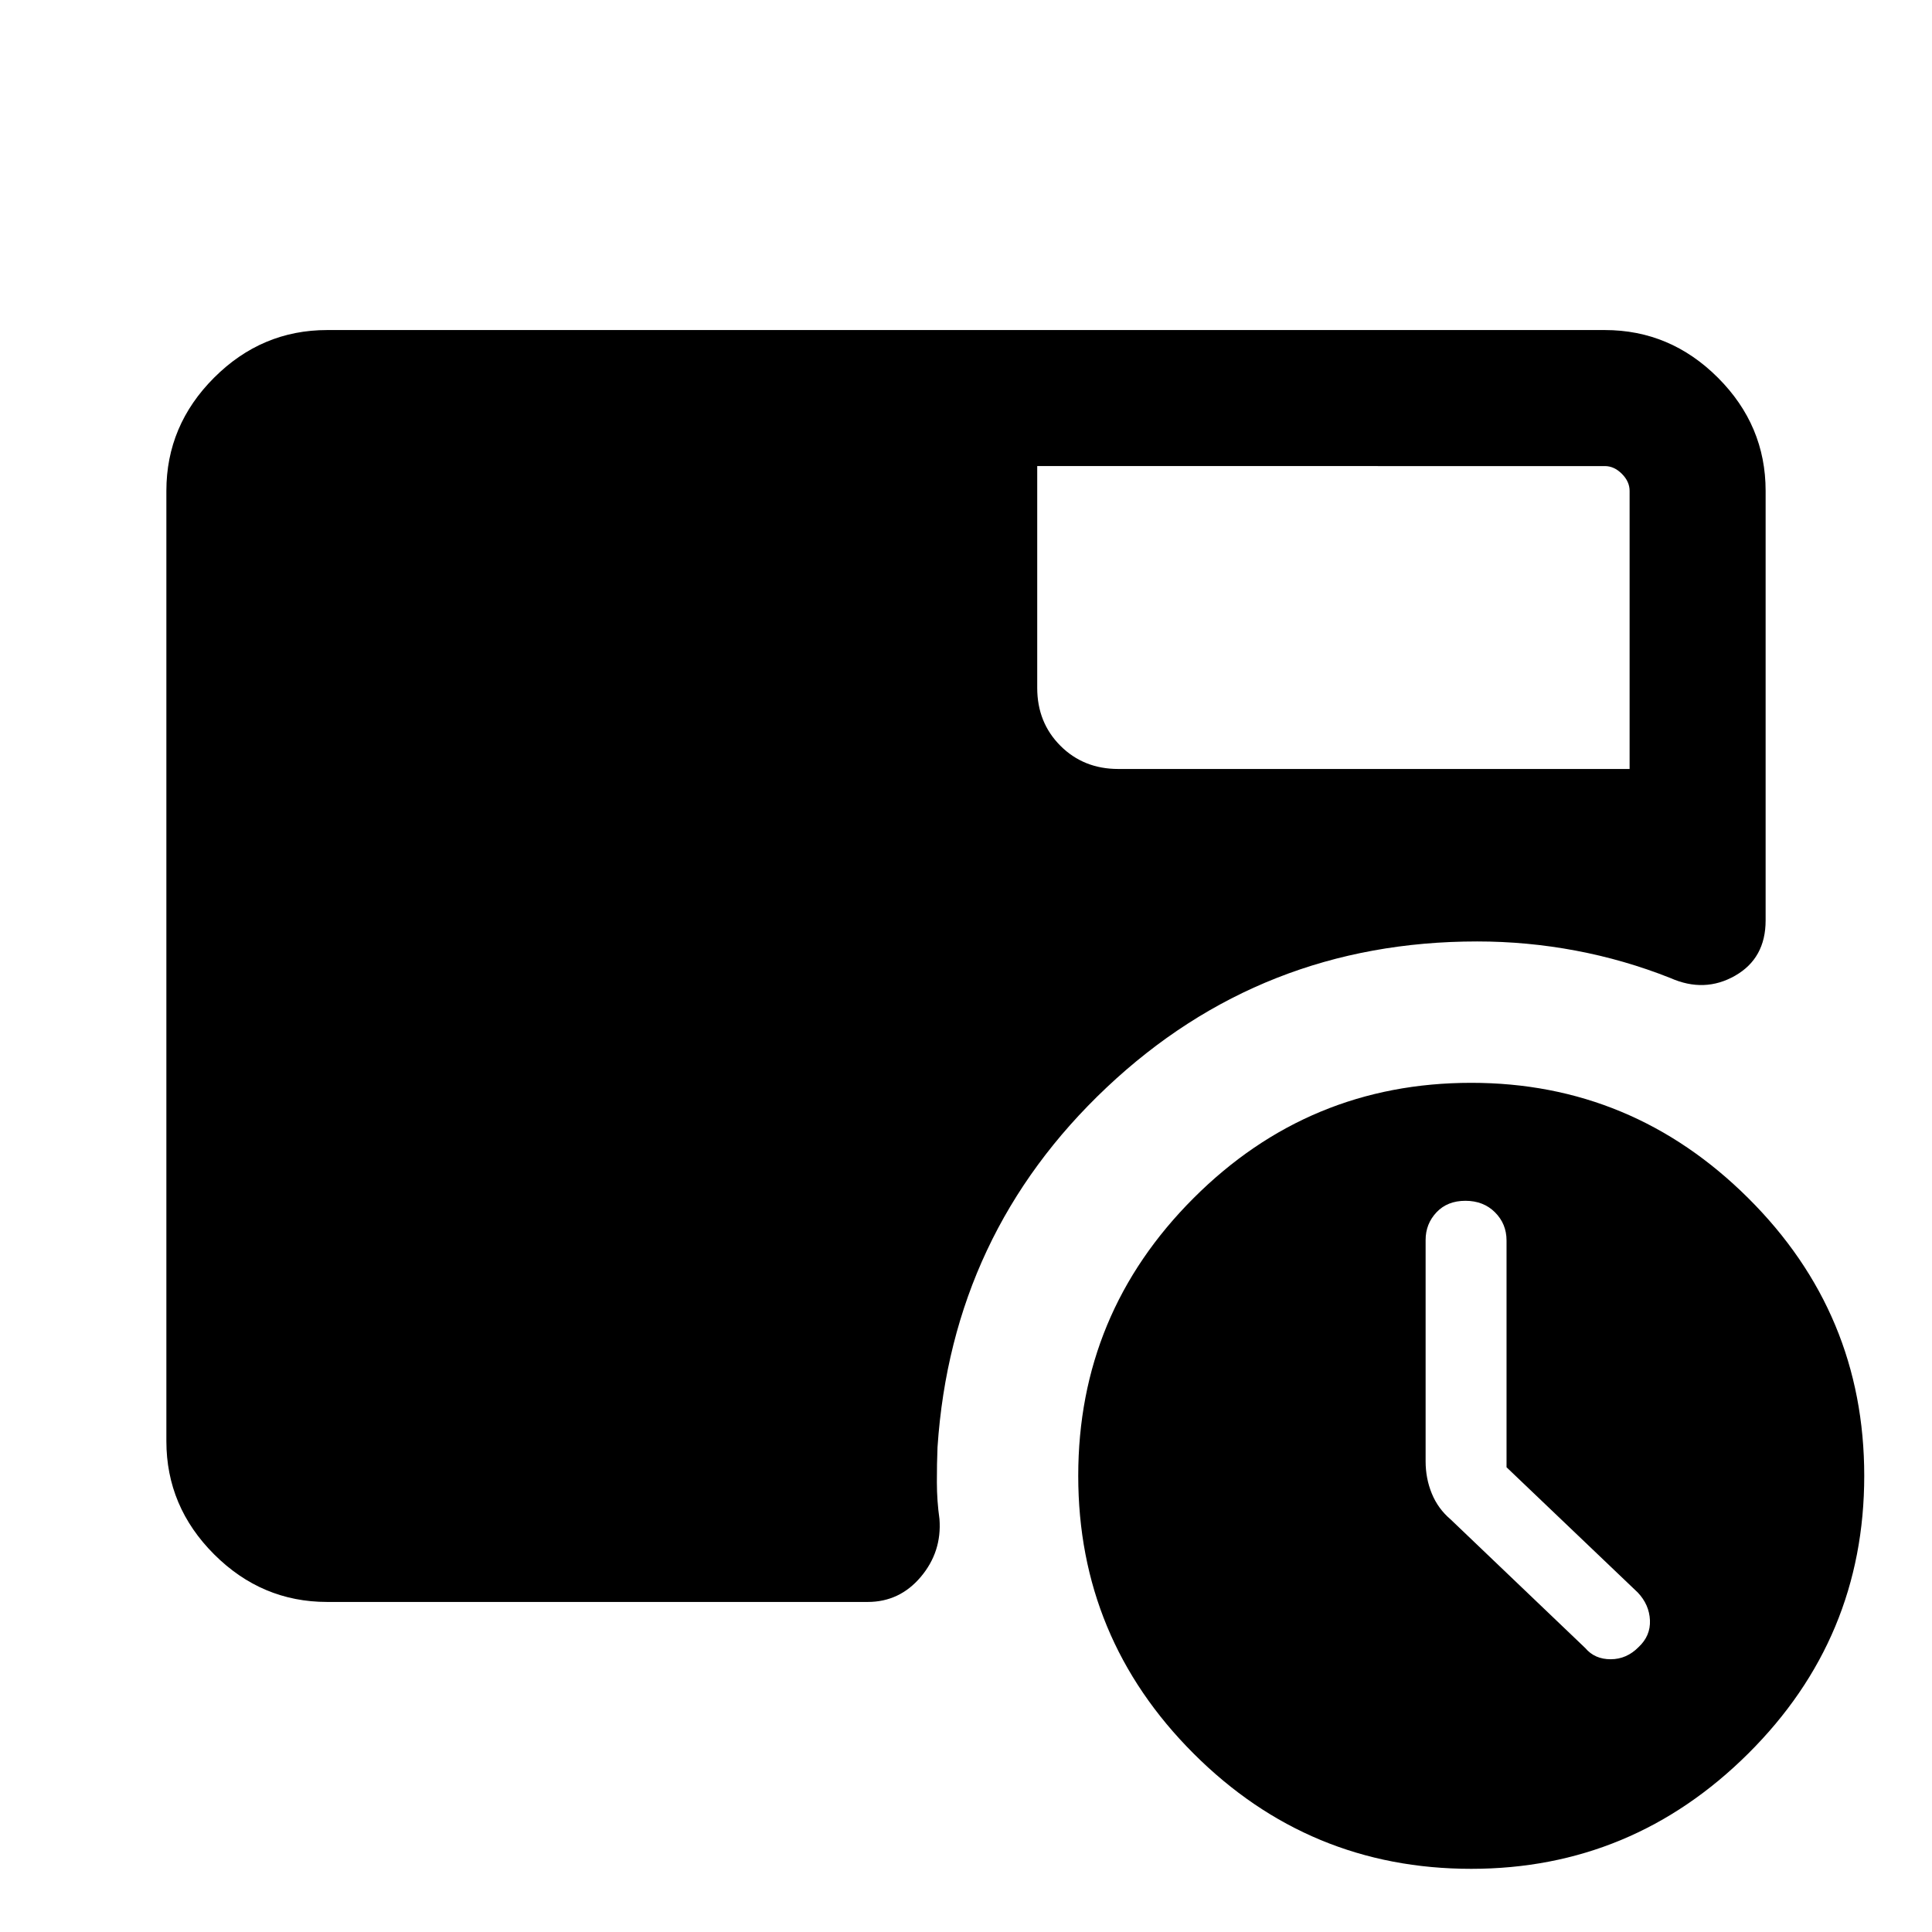 <svg xmlns="http://www.w3.org/2000/svg" height="40" viewBox="0 -960 960 960" width="40"><path d="M748.59-230.92v-112.71q0-8.24-5.73-13.97t-14.71-5.73q-8.97 0-14.37 5.73-5.4 5.73-5.4 13.74v109.99q0 8.49 3.08 16.01 3.08 7.53 9.36 12.86l66.9 63.92q4.71 5.57 12.64 5.55 7.92-.01 13.87-6.07 5.95-5.55 5.62-13.3-.34-7.75-6.03-13.77l-65.23-62.25Zm-233.2-497.49v110.23q0 17.22 11.52 28.75 11.53 11.53 28.76 11.53h254.07v-138.2q0-4.62-3.84-8.46-3.85-3.85-8.46-3.85H515.39ZM731.05-31.39q-80.69 0-137.98-57.29-57.3-57.3-57.3-137.99 0-80.69 57.3-137.98 57.29-57.3 137.98-57.3 80.03 0 137.65 57.3 57.63 57.29 57.63 137.98T868.7-88.68q-57.62 57.29-137.65 57.29ZM162.56-164q-32.51 0-56.2-23.69-23.69-23.7-23.69-56.21v-472.2q0-32.51 23.69-56.21Q130.05-796 162.56-796h634.88q32.51 0 56.2 23.69 23.69 23.7 23.69 56.21v213.46q0 18.81-15.18 27.47t-32.13 1.15q-22.82-9.06-47.03-13.62-24.21-4.56-48.99-4.56-107.17 0-184.11 72.55-76.94 72.56-84.04 178.73-.34 8.28-.32 17.47.01 9.19 1.29 18.27 1.23 16.26-9.28 28.72Q447.03-164 431.16-164h-268.6Z"/></svg>